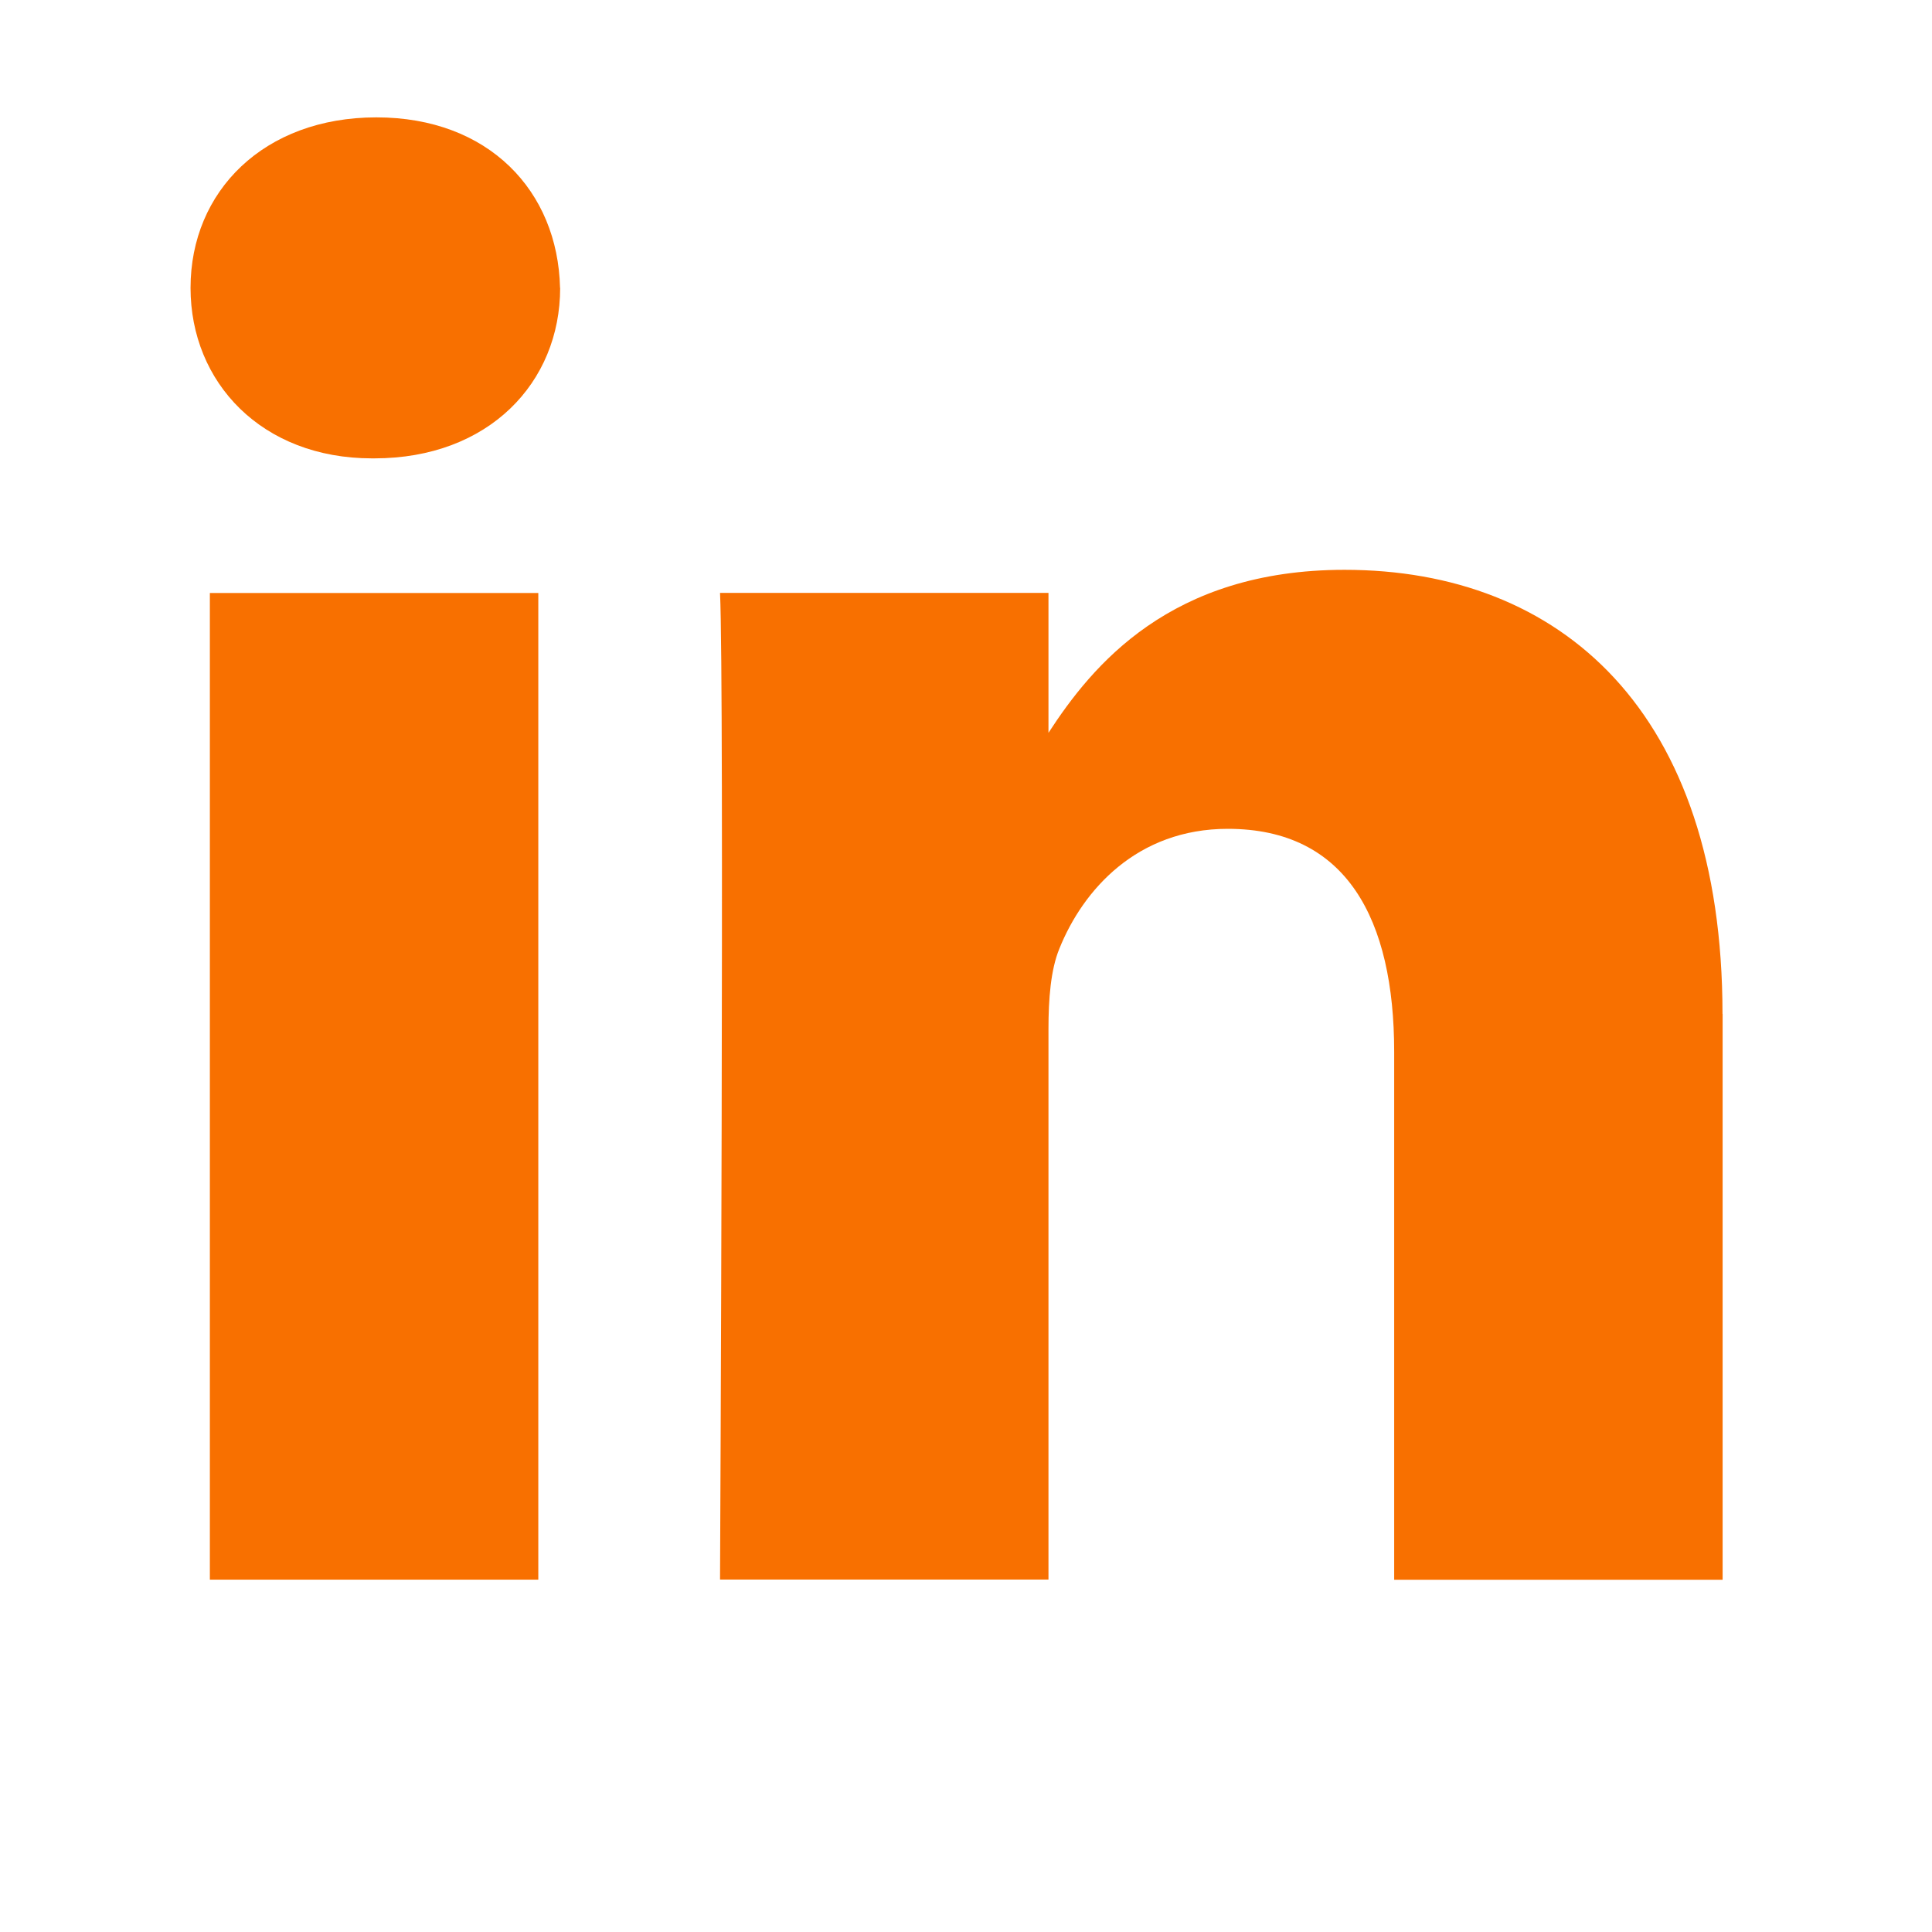<svg width="16" height="16" fill="none" xmlns="http://www.w3.org/2000/svg"><path fill-rule="evenodd" clip-rule="evenodd" d="M4.458 4.911h-2.72v8.171h2.72v-8.17Zm.18-2.527C4.62 1.582 4.047.972 3.117.972c-.93 0-1.539.61-1.539 1.412 0 .784.59 1.412 1.503 1.412H3.1c.948 0 1.539-.628 1.539-1.412Zm9.627 6.013c0-2.51-1.341-3.678-3.13-3.678-1.444 0-2.09.793-2.452 1.35V4.91h-2.72c.036.767 0 8.171 0 8.171h2.72V8.52c0-.244.018-.488.09-.663.196-.488.644-.993 1.395-.993.985 0 1.378.75 1.378 1.848v4.371h2.72V8.397Z" fill="#F87000"/></svg>